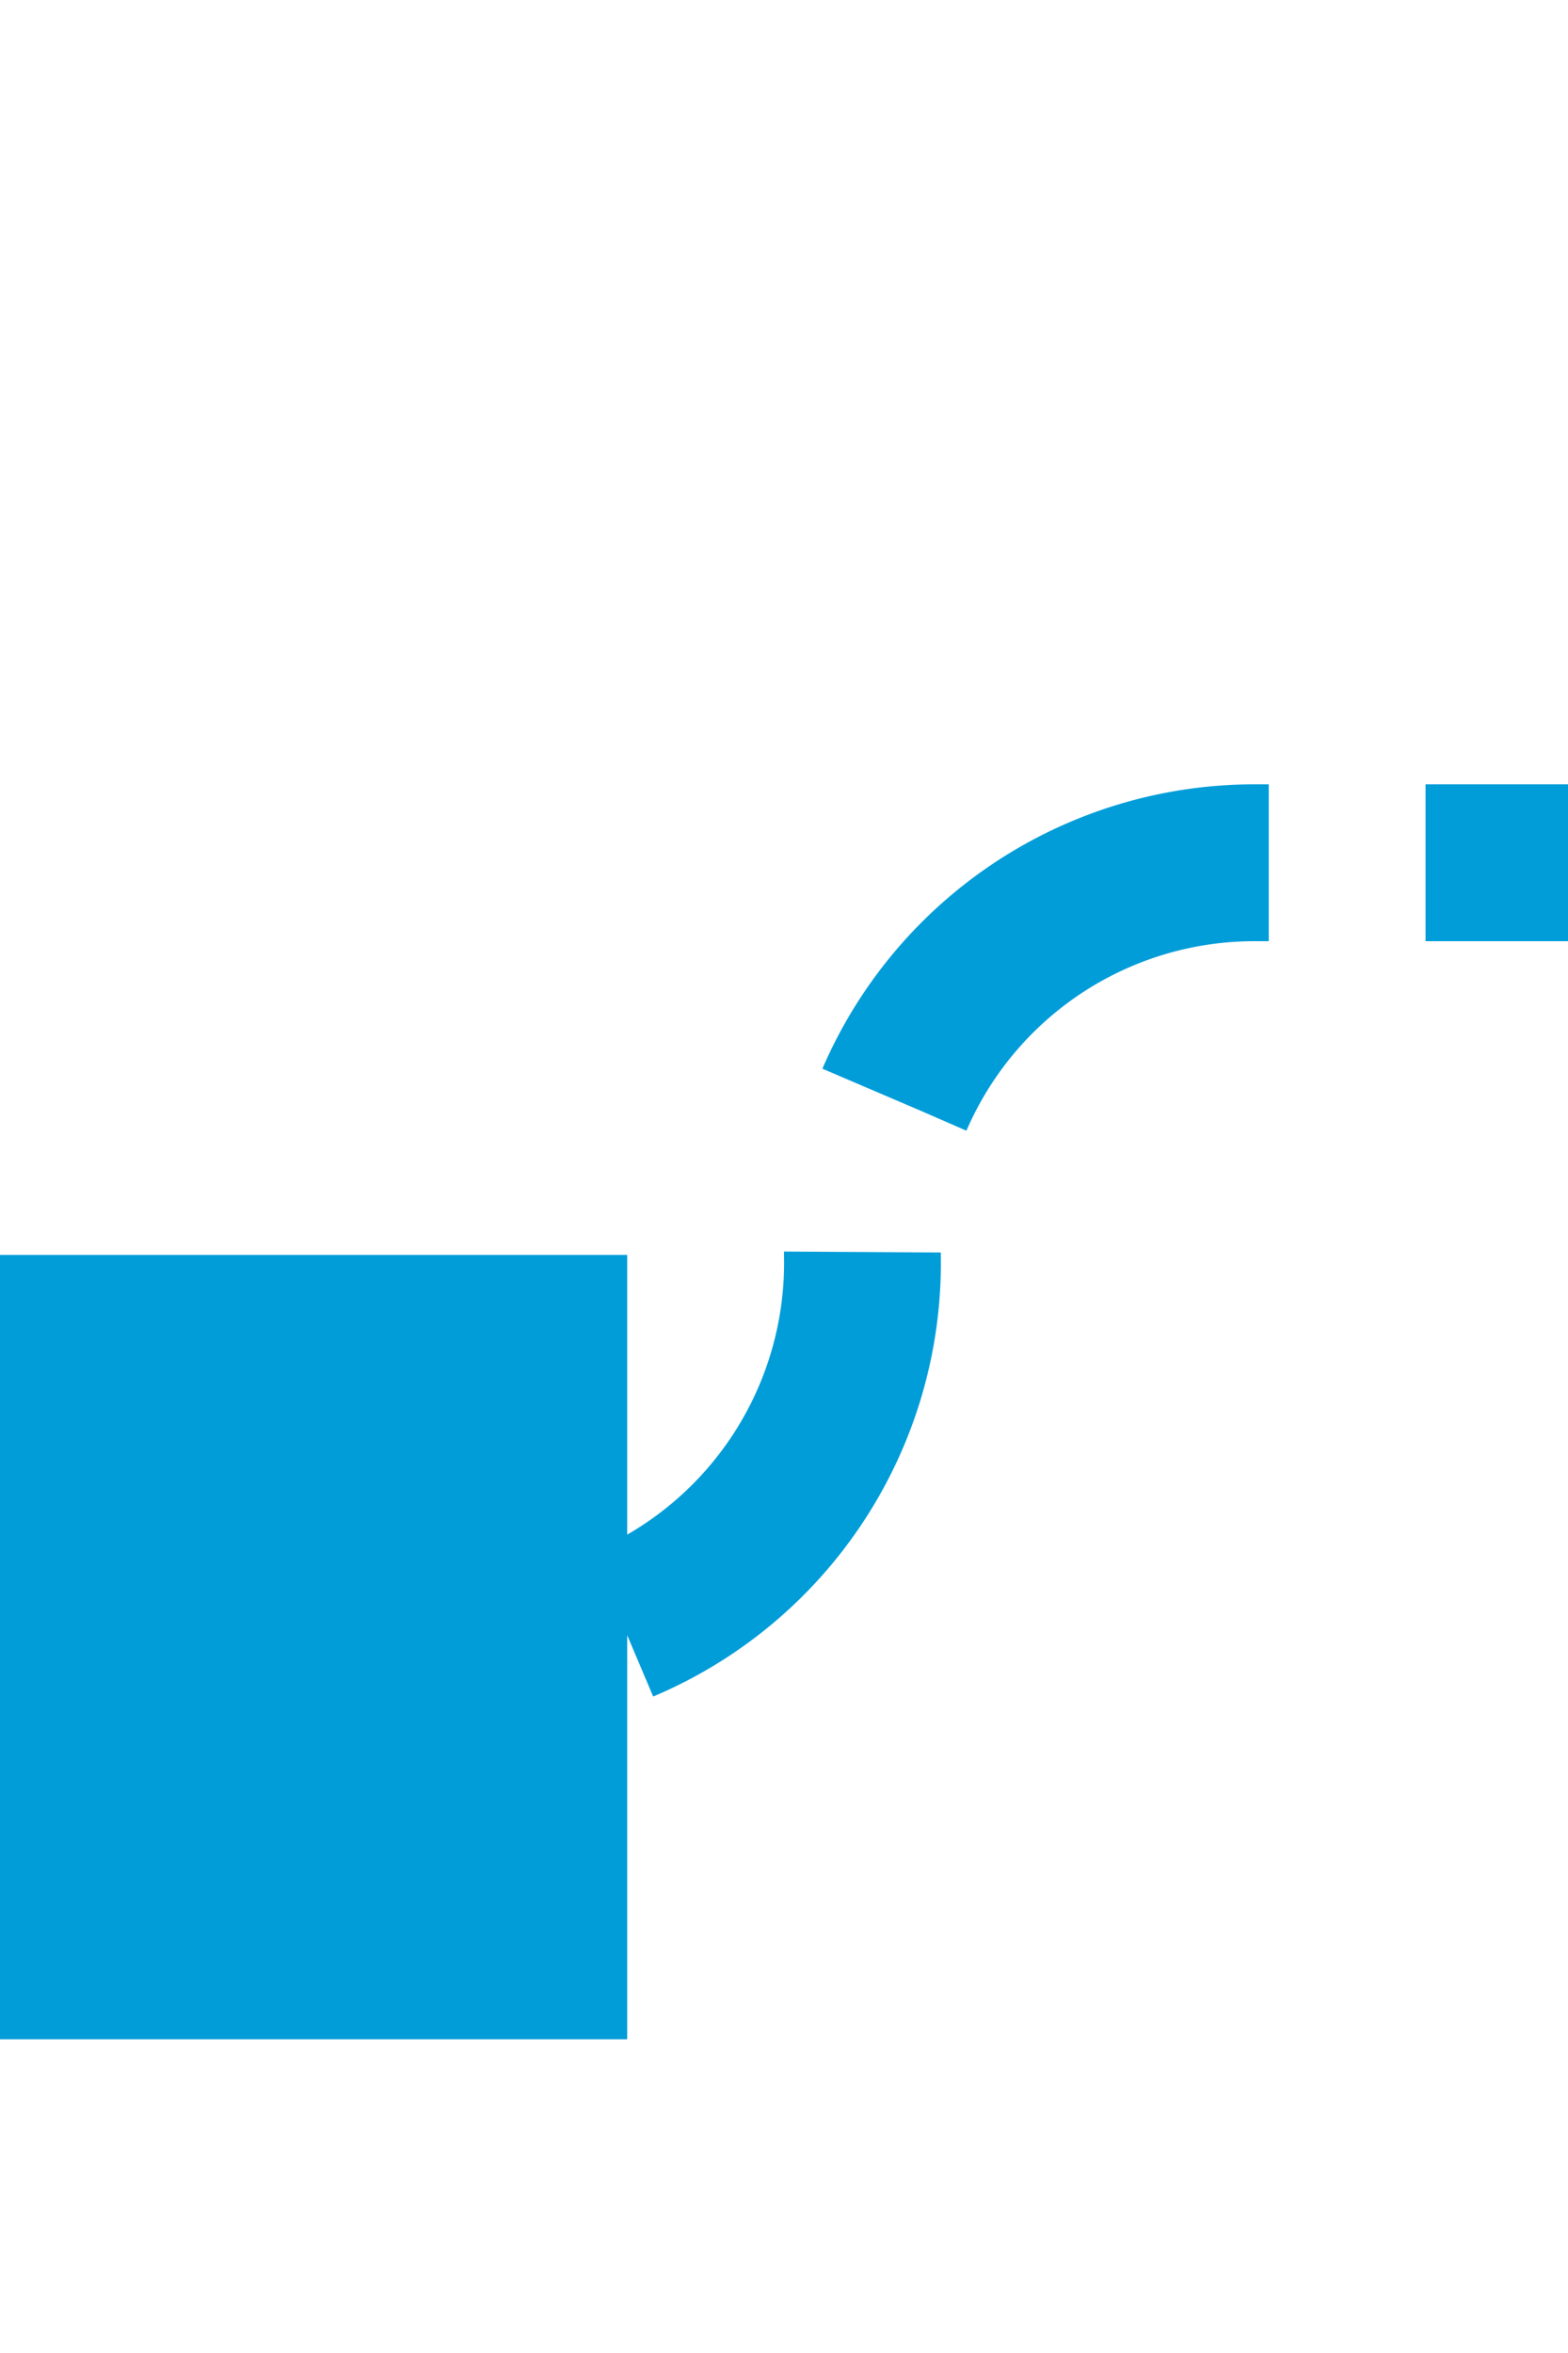 ﻿<?xml version="1.0" encoding="utf-8"?>
<svg version="1.1" xmlns:xlink="http://www.w3.org/1999/xlink" width="10px" height="15px" preserveAspectRatio="xMidYMin meet" viewBox="10744 855  8 15" xmlns="http://www.w3.org/2000/svg">
  <path d="M 10743 865.5  L 10745.5 865.5  A 2.5 2.5 0 0 0 10748.5 863 A 2.5 2.5 0 0 1 10751 860.5 L 10765 860.5  A 5 5 0 0 1 10770.5 865.5 L 10770.5 985  A 5 5 0 0 1 10765.5 990.5 L 10355 990.5  A 5 5 0 0 1 10350.5 985.5 L 10350.5 887  A 5 5 0 0 0 10345.5 882.5 L 10333 882.5  " stroke-width="1" stroke-dasharray="3,1" stroke="#009dd9" fill="none" />
  <path d="M 10747 868  L 10747 863  L 10742 863  L 10742 868  L 10747 868  Z M 10337 885  L 10337 880  L 10332 880  L 10332 885  L 10337 885  Z " fill-rule="nonzero" fill="#009dd9" stroke="none" />
</svg>